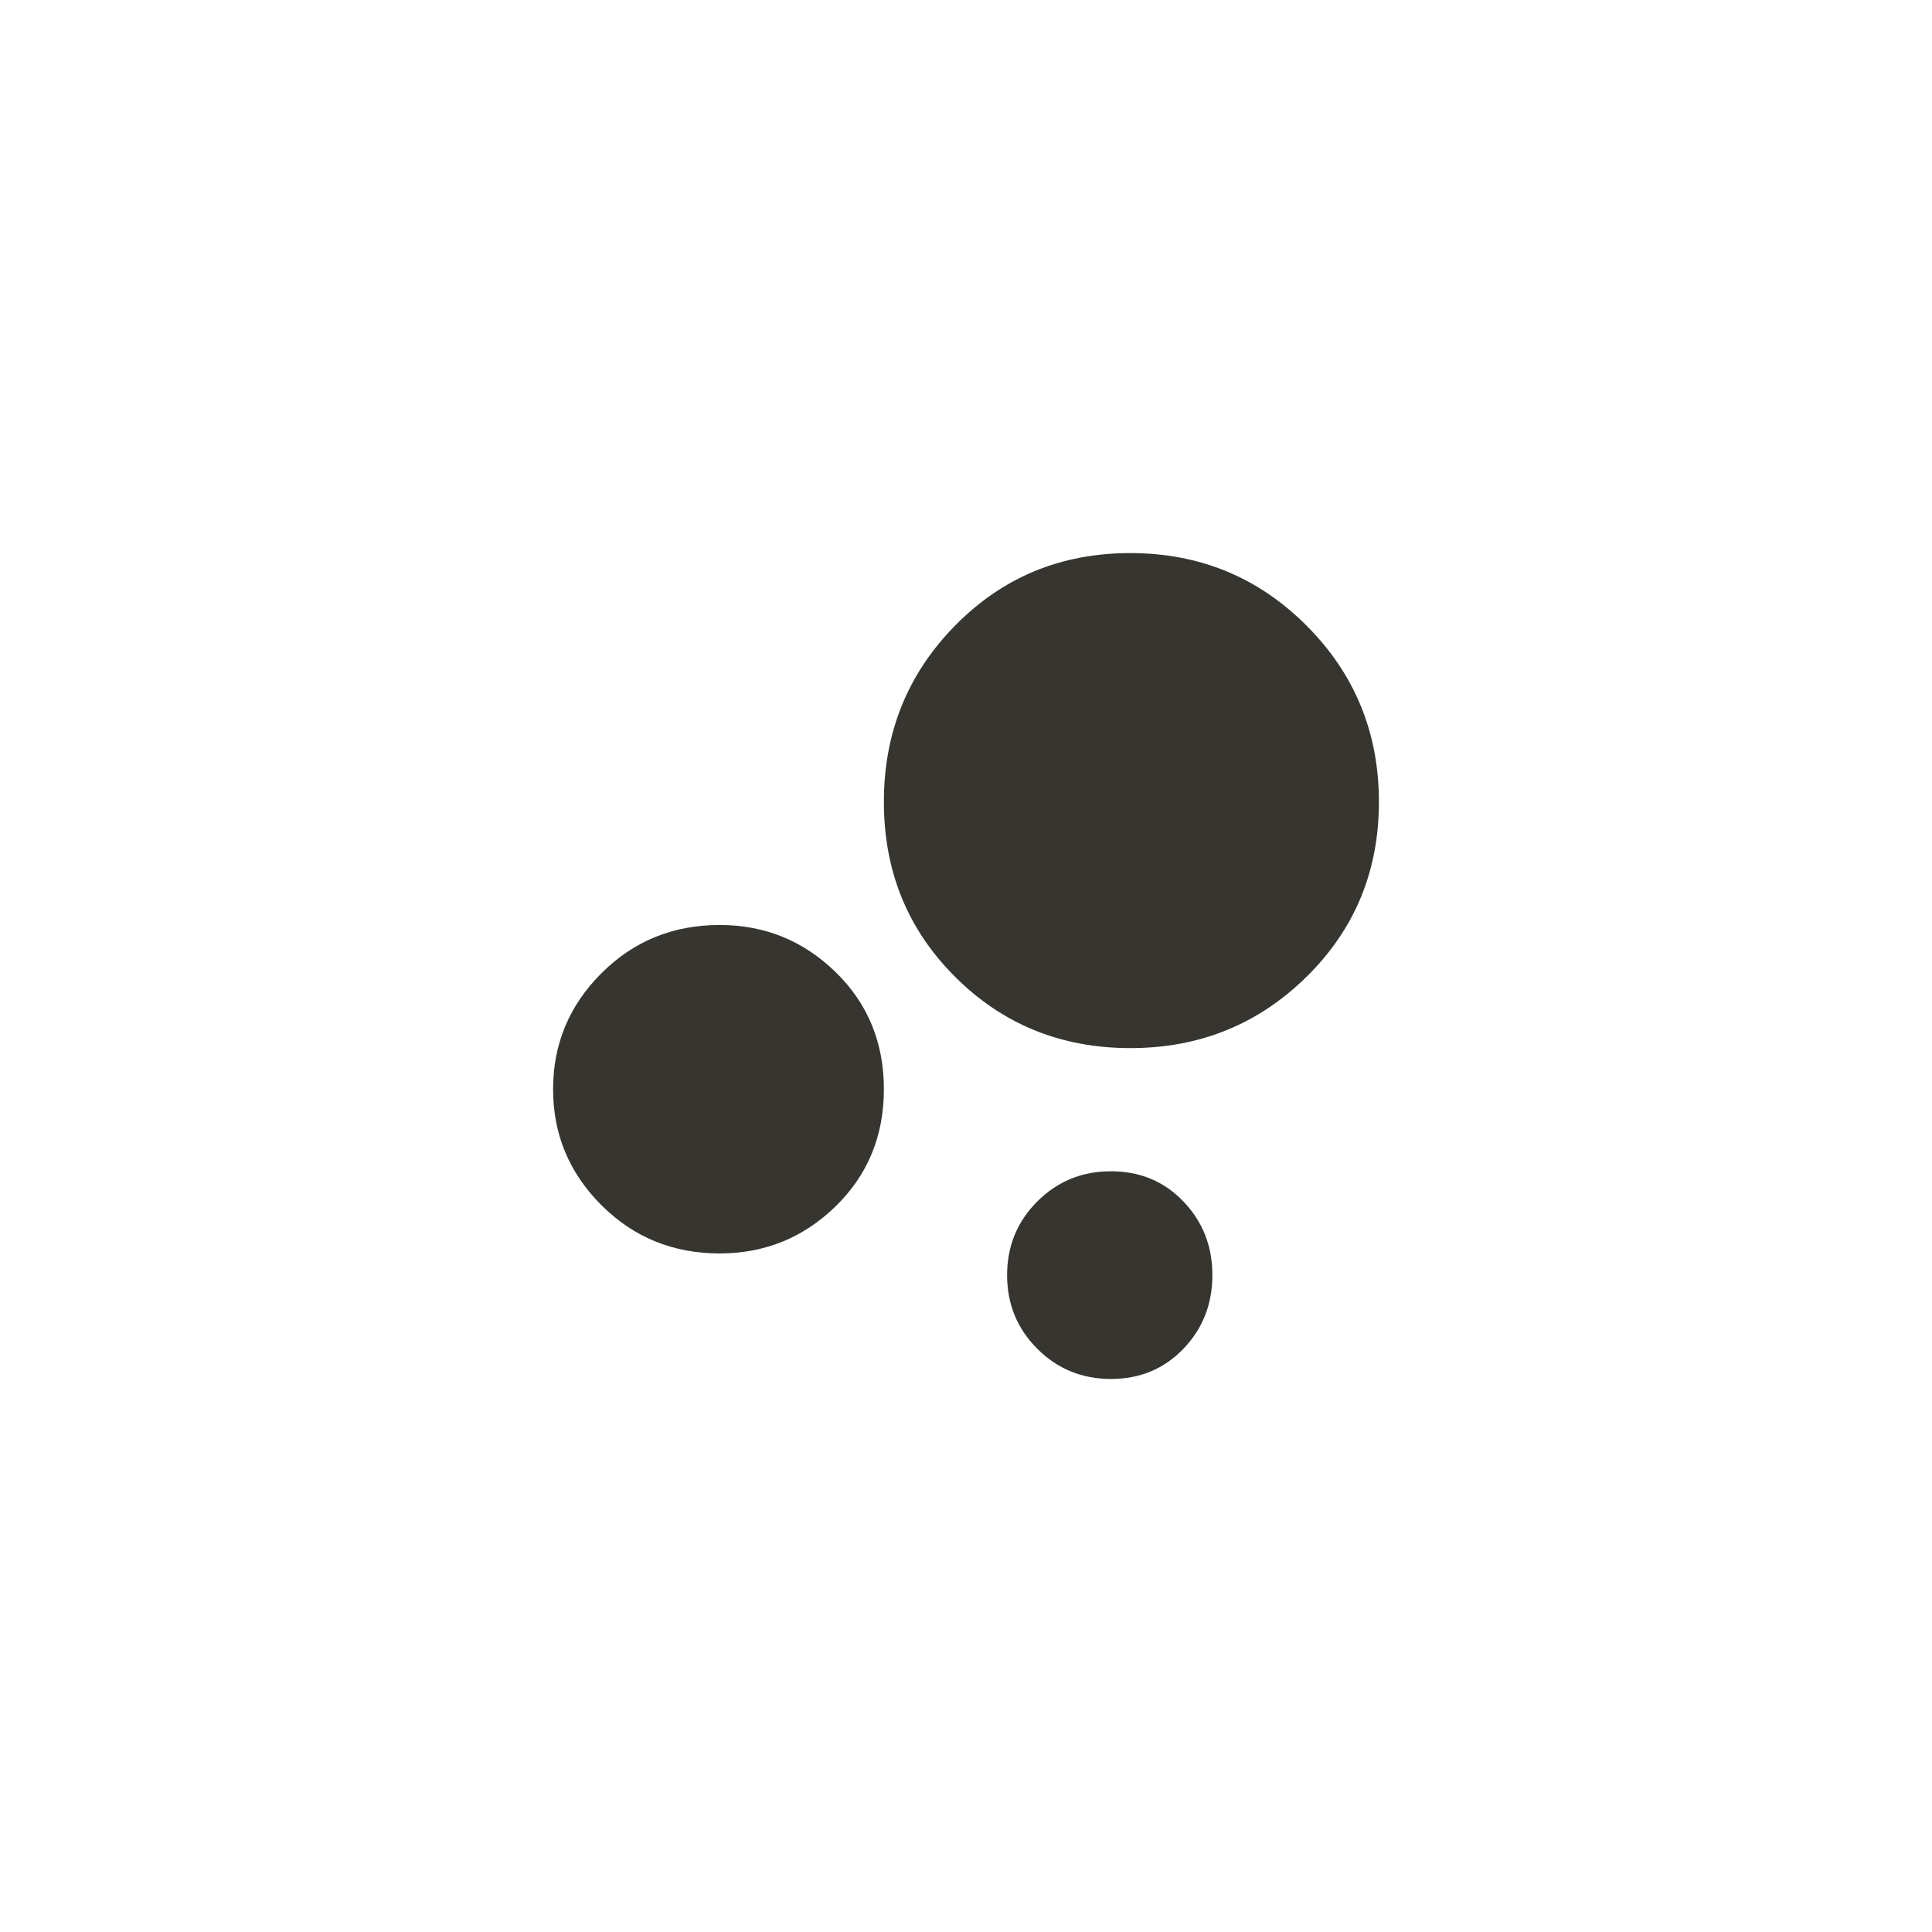 <!-- Generated by IcoMoon.io -->
<svg version="1.1" xmlns="http://www.w3.org/2000/svg" width="40" height="40" viewBox="0 0 40 40">
<title>mt-bubble_chart</title>
<path fill="#37352f" d="M18.3 16.6q0-2.149 1.475-3.649t3.625-1.5 3.649 1.5 1.5 3.649-1.5 3.625-3.649 1.475-3.625-1.475-1.475-3.625zM20.851 26.4q0-0.9 0.625-1.525t1.525-0.625 1.5 0.625 0.6 1.525-0.6 1.525-1.5 0.625-1.525-0.625-0.625-1.525zM11.451 22.551q0-1.4 1-2.4t2.449-1q1.4 0 2.4 0.975t1 2.425-1 2.425-2.4 0.975q-1.449 0-2.449-1t-1-2.4z"></path>
</svg>
